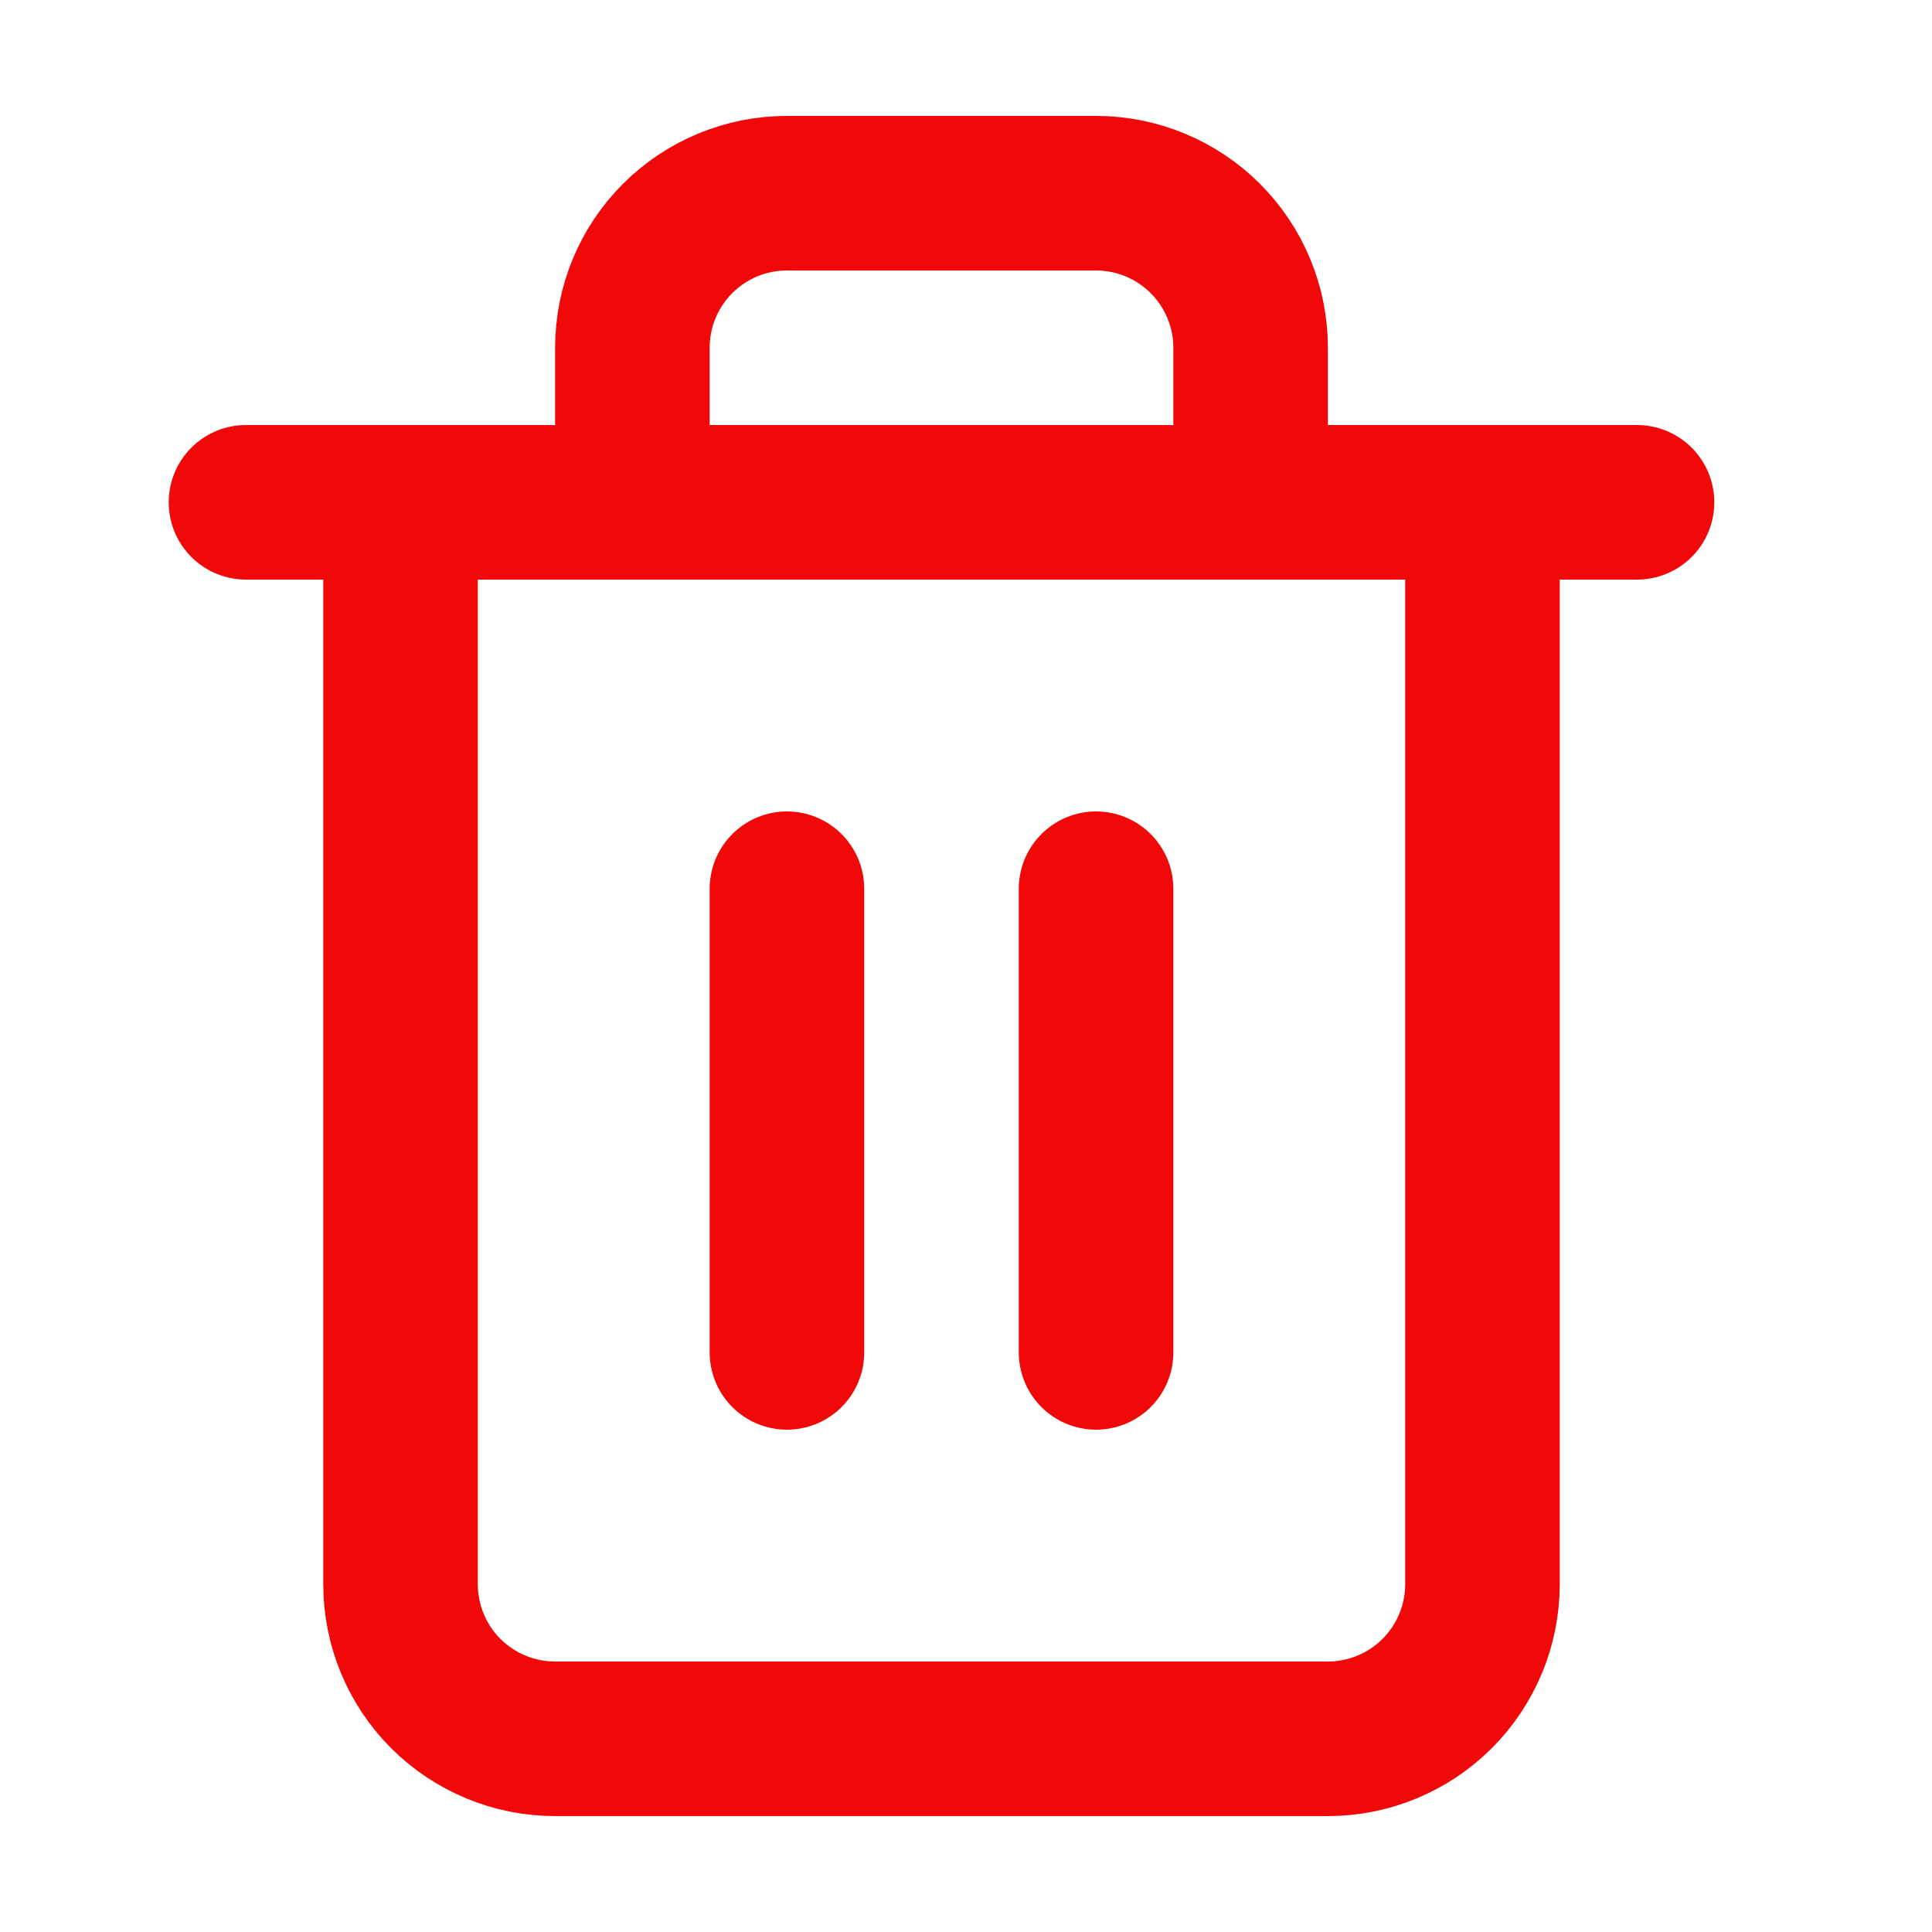 <svg width="25" height="25" viewBox="0 0 25 25" fill="none" xmlns="http://www.w3.org/2000/svg">
<path d="M3.183 6.5H5.183H21.183" stroke="#F10808" stroke-width="2" stroke-linecap="round" stroke-linejoin="round"/>
<path d="M19.183 6.5V20.5C19.183 21.03 18.972 21.539 18.597 21.914C18.222 22.289 17.713 22.5 17.183 22.5H7.183C6.652 22.5 6.143 22.289 5.768 21.914C5.393 21.539 5.183 21.03 5.183 20.5V6.5M8.183 6.5V4.5C8.183 3.97 8.393 3.461 8.768 3.086C9.143 2.711 9.652 2.5 10.183 2.5H14.183C14.713 2.5 15.222 2.711 15.597 3.086C15.972 3.461 16.183 3.97 16.183 4.5V6.5" stroke="#F10808" stroke-width="2" stroke-linecap="round" stroke-linejoin="round"/>
<path d="M10.183 11.5V17.5" stroke="#F10808" stroke-width="2" stroke-linecap="round" stroke-linejoin="round"/>
<path d="M14.183 11.5V17.5" stroke="#F10808" stroke-width="2" stroke-linecap="round" stroke-linejoin="round"/>
</svg>
